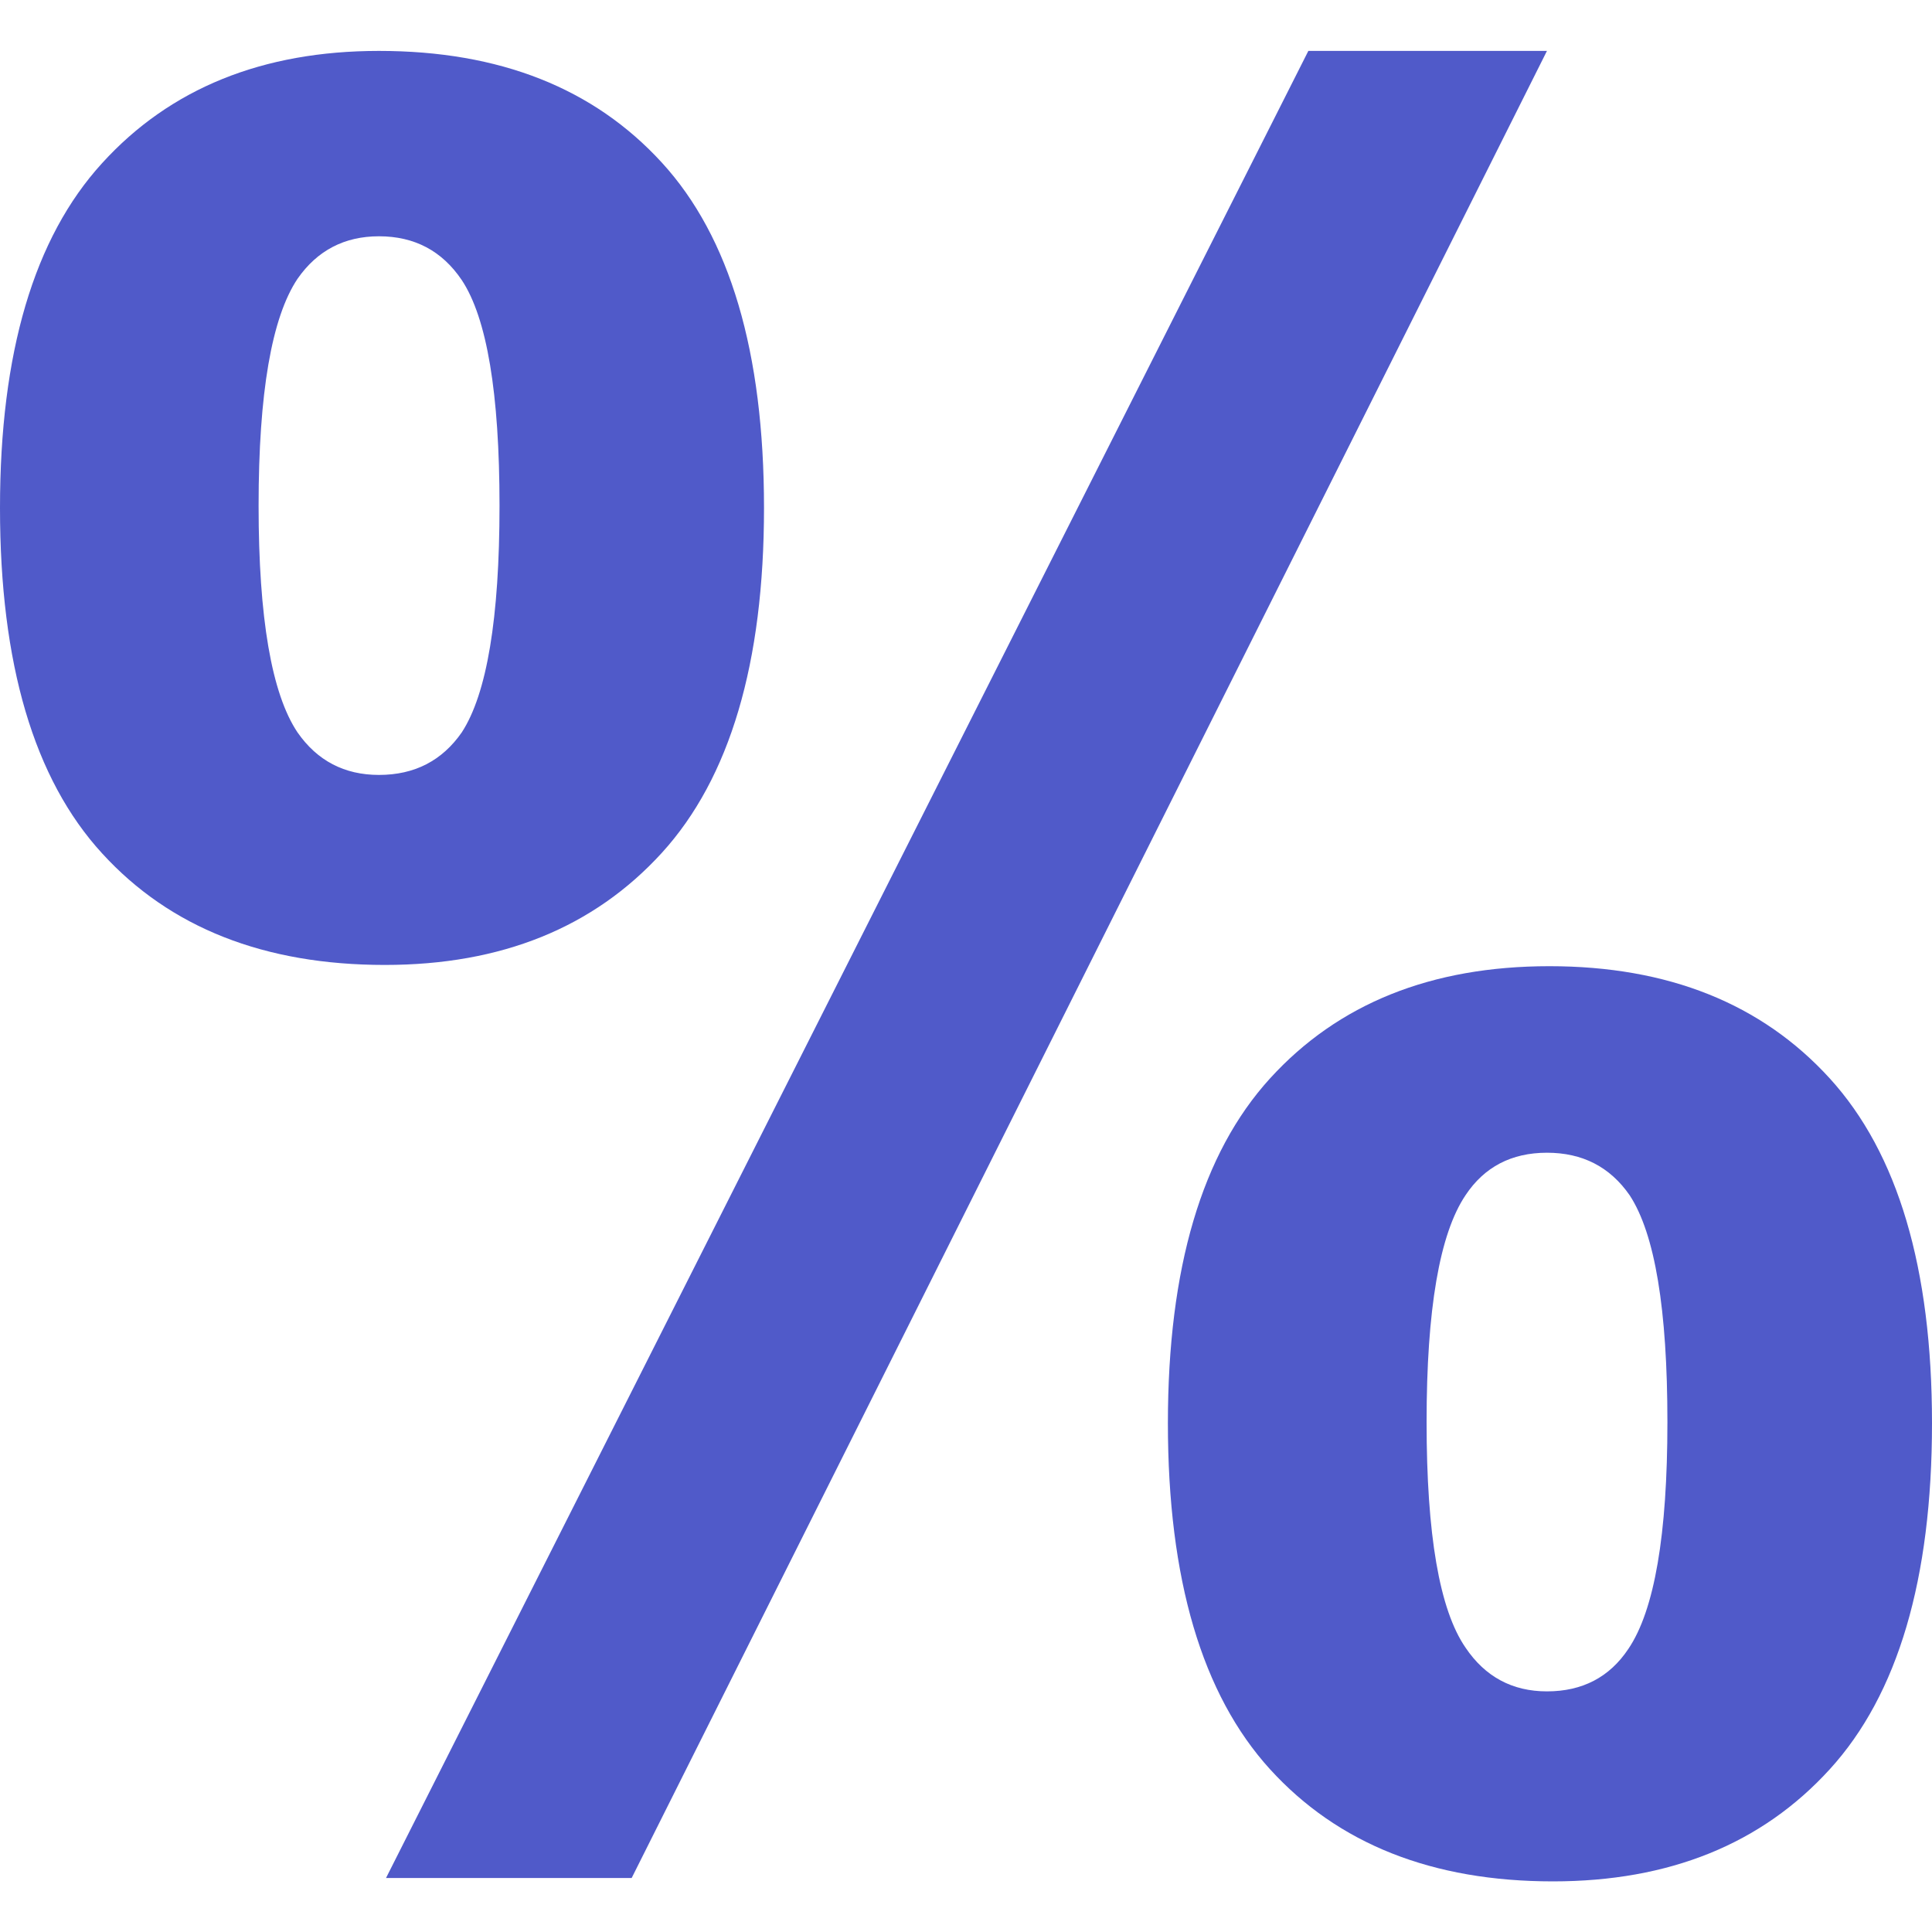 <svg width="20" height="20" viewBox="0 0 20 20" fill="none" xmlns="http://www.w3.org/2000/svg">
<g clip-path="url(#clip0_1610_71892)">
<path d="M13.544 0.527L3.996 19.441H6.539L16.014 0.527H13.544Z" fill="#505AC9"/>
<path d="M16.039 10.002C14.815 10.002 13.852 10.39 13.147 11.164C12.442 11.938 12.09 13.128 12.09 14.733C12.09 16.347 12.443 17.541 13.147 18.315C13.852 19.089 14.828 19.476 16.076 19.476C17.281 19.476 18.237 19.089 18.942 18.315C19.647 17.542 20 16.347 20 14.733C20 13.128 19.647 11.938 18.942 11.164C18.237 10.39 17.269 10.002 16.039 10.002ZM16.857 17.069C16.662 17.362 16.381 17.509 16.014 17.509C15.656 17.509 15.374 17.358 15.171 17.056C14.901 16.664 14.768 15.886 14.768 14.721C14.768 13.555 14.902 12.773 15.171 12.373C15.366 12.079 15.648 11.933 16.014 11.933C16.381 11.933 16.666 12.079 16.87 12.373C17.132 12.773 17.261 13.555 17.261 14.721C17.261 15.887 17.127 16.669 16.857 17.069Z" fill="#505AC9"/>
<path d="M7.909 5.258C7.909 3.645 7.556 2.453 6.852 1.684C6.146 0.912 5.171 0.527 3.923 0.527C2.718 0.527 1.761 0.915 1.057 1.689C0.351 2.462 0 3.653 0 5.258C0 6.872 0.351 8.064 1.057 8.834C1.761 9.605 2.738 9.989 3.984 9.989C5.191 9.989 6.146 9.602 6.852 8.828C7.556 8.054 7.909 6.864 7.909 5.258ZM4.78 7.582C4.576 7.875 4.291 8.022 3.923 8.022C3.565 8.022 3.284 7.875 3.08 7.582C2.812 7.182 2.677 6.399 2.677 5.235C2.677 4.069 2.812 3.287 3.08 2.886C3.284 2.593 3.565 2.446 3.923 2.446C4.291 2.446 4.576 2.597 4.78 2.899C5.04 3.291 5.171 4.069 5.171 5.235C5.171 6.399 5.04 7.183 4.78 7.582Z" fill="#505AC9"/>
</g>
<defs>
<clipPath id="clip0_1610_71892">
<rect width="20" height="20" fill="white"/>
</clipPath>
</defs>
</svg>
